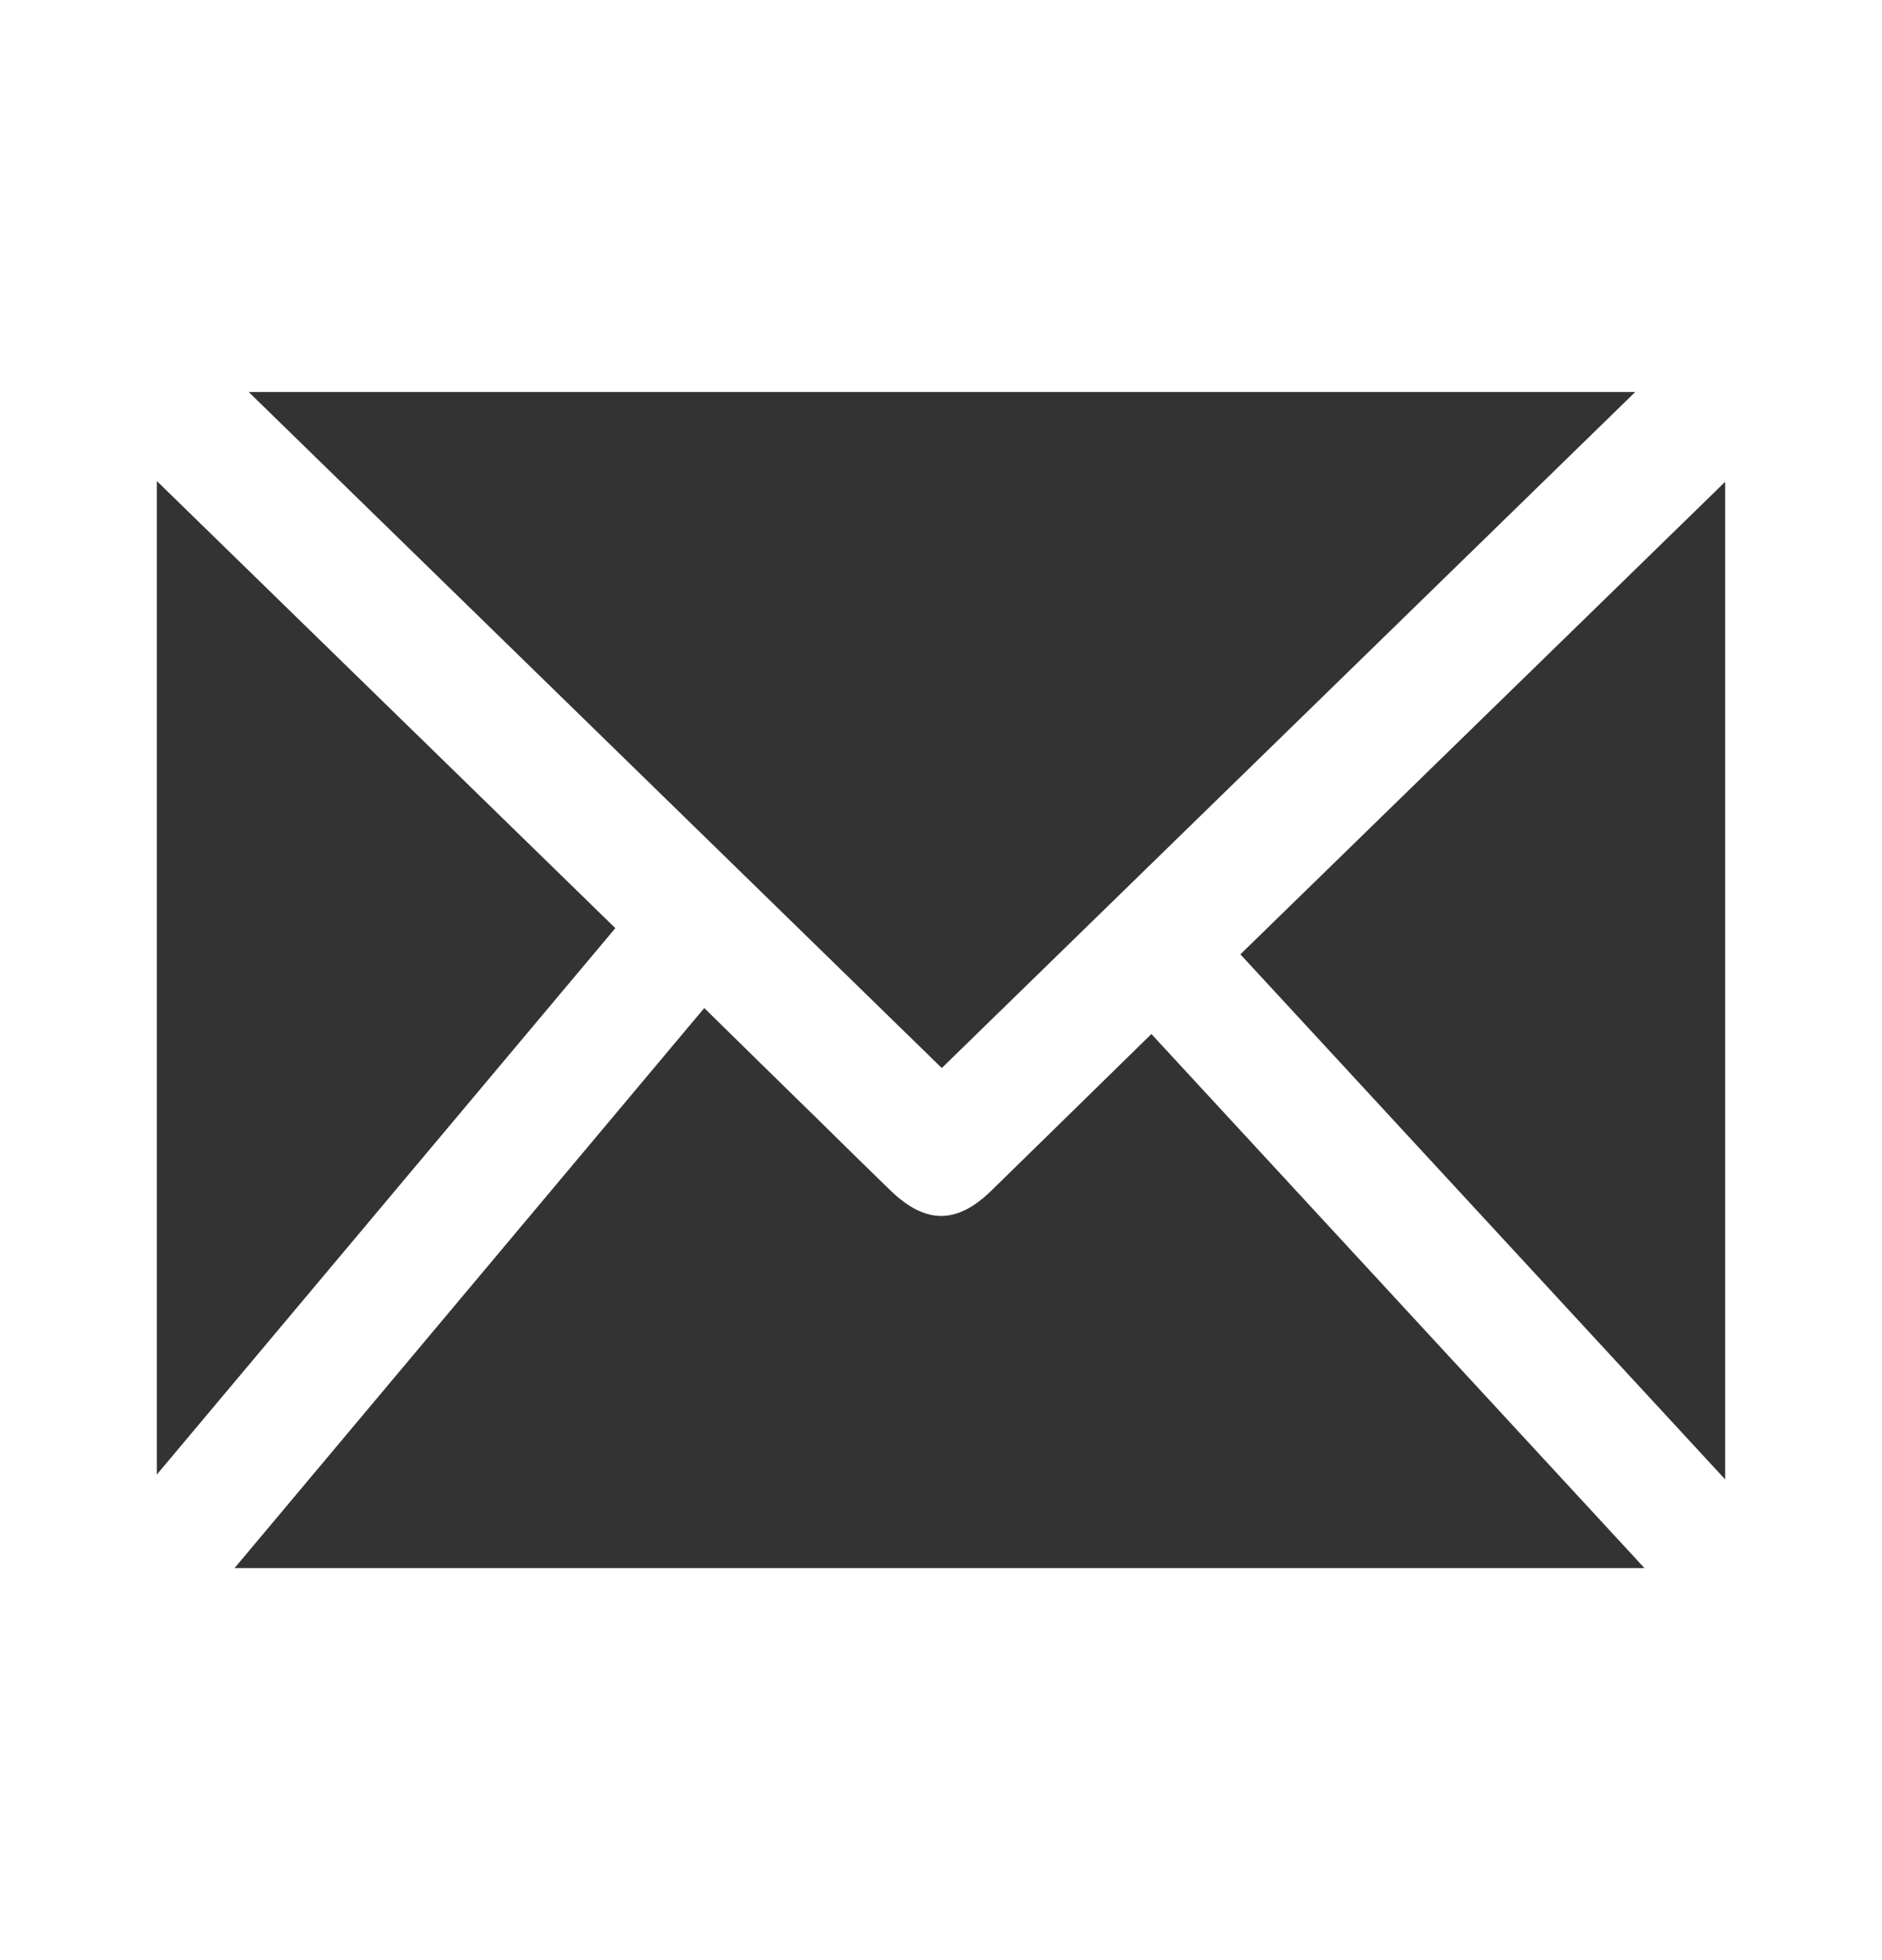 <?xml version="1.0" encoding="UTF-8"?>
<svg width="24px" height="25px" viewBox="0 0 24 25" version="1.1" xmlns="http://www.w3.org/2000/svg" xmlns:xlink="http://www.w3.org/1999/xlink">
    <!-- Generator: Sketch 41.2 (35397) - http://www.bohemiancoding.com/sketch -->
    <title>icon-email</title>
    <desc>Created with Sketch.</desc>
    <defs></defs>
    <g id="BigWin-App-v3" stroke="none" stroke-width="1" fill="none" fill-rule="evenodd">
        <path d="M20.853,5 L12.01,13.622 L3.172,5 L20.853,5 Z M20.971,20 L2.991,20 L8.981,12.857 C9.511,13.378 10.025,13.881 10.539,14.384 C10.809,14.651 11.081,14.918 11.354,15.182 C11.801,15.615 12.2,15.618 12.642,15.186 C13.316,14.528 13.989,13.867 14.683,13.188 L20.971,20 Z M22,18.869 L15.818,12.172 L22,6.145 L22,18.868 L22,18.869 Z M2,18.807 L2,6.135 L7.847,11.838 L2,18.807 Z" id="Combined-Shape" fill="#333333"></path>
    </g>
</svg>
